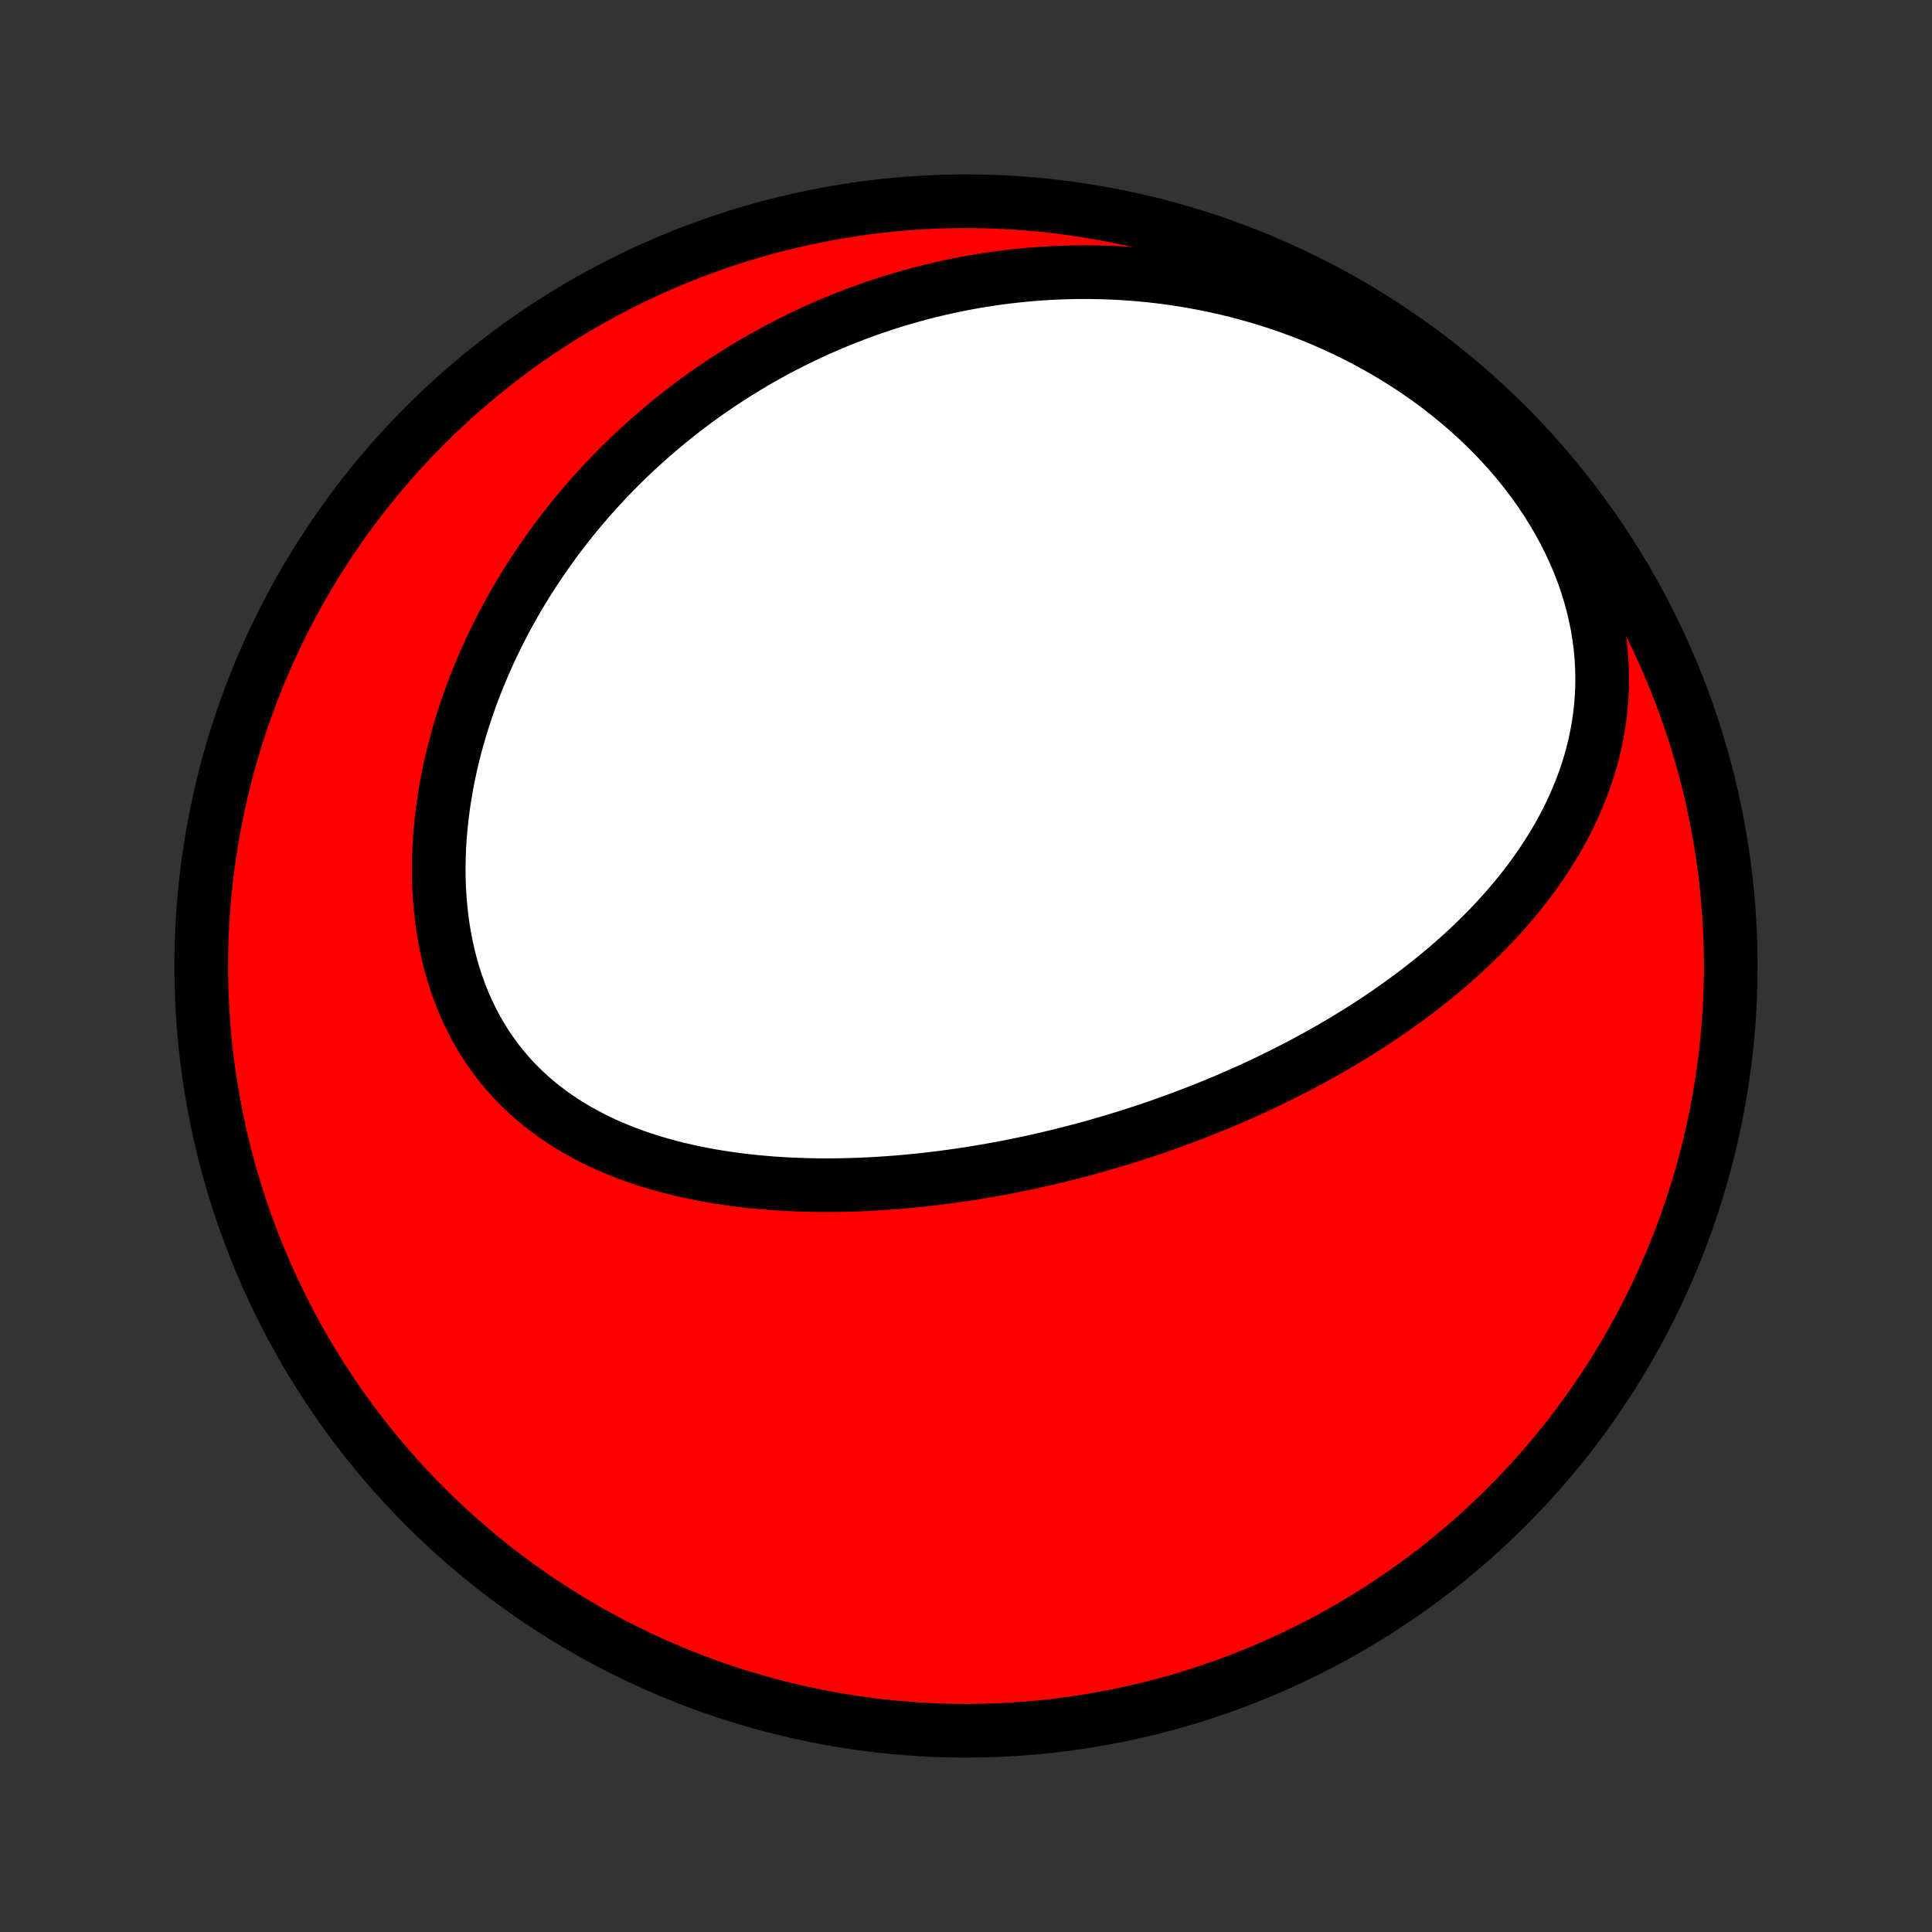 <?xml version="1.0" encoding="utf-8" standalone="no"?>
<!DOCTYPE svg PUBLIC "-//W3C//DTD SVG 1.1//EN"
  "http://www.w3.org/Graphics/SVG/1.1/DTD/svg11.dtd">
<!-- Created with matplotlib (http://matplotlib.org/) -->
<svg height="72pt" version="1.1" viewBox="0 0 72 72" width="72pt" xmlns="http://www.w3.org/2000/svg" xmlns:xlink="http://www.w3.org/1999/xlink">
 <rect x="0" y="0" width="72" height="72" fill="#333333" stroke="none"/>
 <defs>
  <style type="text/css">
*{stroke-linecap:butt;stroke-linejoin:round;}
  </style>
 </defs>
 <g id="figure_1">
  <g id="patch_1">
   <path d="
M0 72
L72 72
L72 0
L0 0
z
" style="fill:none;"/>
  </g>
  <g id="axes_1">
   <g id="PatchCollection_1">
    <defs>
     <path d="
M36 -7.5
C43.558 -7.5 50.808 -10.503 56.153 -15.848
C61.497 -21.192 64.5 -28.442 64.5 -36
C64.5 -43.558 61.497 -50.808 56.153 -56.153
C50.808 -61.497 43.558 -64.5 36 -64.5
C28.442 -64.5 21.192 -61.497 15.848 -56.153
C10.503 -50.808 7.5 -43.558 7.5 -36
C7.5 -28.442 10.503 -21.192 15.848 -15.848
C21.192 -10.503 28.442 -7.5 36 -7.5
z
" id="C0_0_a811fe30f3"/>
     <path d="
M44.012 -30.326
L43.765 -30.235
L43.516 -30.145
L43.267 -30.057
L43.017 -29.97
L42.766 -29.885
L42.514 -29.802
L42.261 -29.72
L42.007 -29.639
L41.752 -29.56
L41.496 -29.483
L41.239 -29.407
L40.981 -29.332
L40.722 -29.259
L40.462 -29.187
L40.2 -29.117
L39.937 -29.049
L39.673 -28.982
L39.408 -28.916
L39.141 -28.852
L38.873 -28.79
L38.603 -28.729
L38.333 -28.67
L38.06 -28.613
L37.786 -28.557
L37.511 -28.503
L37.234 -28.45
L36.956 -28.399
L36.676 -28.351
L36.394 -28.303
L36.111 -28.258
L35.826 -28.215
L35.539 -28.174
L35.251 -28.134
L34.961 -28.097
L34.67 -28.062
L34.376 -28.029
L34.081 -27.999
L33.784 -27.97
L33.486 -27.944
L33.185 -27.921
L32.883 -27.9
L32.58 -27.881
L32.274 -27.866
L31.968 -27.853
L31.659 -27.843
L31.349 -27.836
L31.037 -27.832
L30.724 -27.831
L30.409 -27.834
L30.093 -27.84
L29.776 -27.85
L29.457 -27.863
L29.137 -27.88
L28.817 -27.901
L28.495 -27.927
L28.172 -27.956
L27.849 -27.99
L27.525 -28.028
L27.201 -28.072
L26.876 -28.12
L26.551 -28.173
L26.227 -28.232
L25.902 -28.296
L25.578 -28.366
L25.255 -28.441
L24.933 -28.523
L24.611 -28.611
L24.292 -28.706
L23.974 -28.807
L23.657 -28.915
L23.344 -29.03
L23.033 -29.153
L22.724 -29.283
L22.419 -29.421
L22.118 -29.567
L21.821 -29.721
L21.528 -29.883
L21.24 -30.054
L20.957 -30.233
L20.679 -30.422
L20.408 -30.619
L20.142 -30.825
L19.884 -31.04
L19.632 -31.264
L19.388 -31.498
L19.151 -31.74
L18.923 -31.992
L18.703 -32.252
L18.492 -32.522
L18.291 -32.8
L18.098 -33.086
L17.915 -33.381
L17.741 -33.684
L17.578 -33.994
L17.425 -34.312
L17.282 -34.636
L17.149 -34.968
L17.026 -35.305
L16.914 -35.648
L16.812 -35.997
L16.721 -36.35
L16.64 -36.708
L16.569 -37.07
L16.508 -37.436
L16.457 -37.805
L16.417 -38.176
L16.386 -38.549
L16.364 -38.925
L16.352 -39.301
L16.35 -39.679
L16.356 -40.057
L16.371 -40.436
L16.395 -40.814
L16.427 -41.192
L16.468 -41.569
L16.516 -41.945
L16.572 -42.32
L16.636 -42.693
L16.707 -43.064
L16.785 -43.433
L16.871 -43.8
L16.962 -44.164
L17.061 -44.525
L17.165 -44.883
L17.276 -45.239
L17.393 -45.591
L17.515 -45.94
L17.642 -46.285
L17.776 -46.627
L17.914 -46.965
L18.057 -47.3
L18.204 -47.63
L18.357 -47.957
L18.514 -48.28
L18.675 -48.599
L18.84 -48.915
L19.01 -49.226
L19.183 -49.533
L19.36 -49.836
L19.541 -50.135
L19.725 -50.43
L19.913 -50.721
L20.104 -51.007
L20.298 -51.29
L20.495 -51.569
L20.695 -51.844
L20.898 -52.114
L21.105 -52.381
L21.313 -52.644
L21.525 -52.903
L21.739 -53.157
L21.956 -53.408
L22.175 -53.655
L22.397 -53.899
L22.621 -54.138
L22.848 -54.374
L23.076 -54.606
L23.308 -54.834
L23.541 -55.058
L23.777 -55.279
L24.015 -55.496
L24.255 -55.71
L24.497 -55.919
L24.742 -56.126
L24.988 -56.329
L25.237 -56.528
L25.488 -56.724
L25.741 -56.916
L25.996 -57.105
L26.253 -57.29
L26.512 -57.472
L26.773 -57.65
L27.037 -57.825
L27.302 -57.997
L27.57 -58.165
L27.84 -58.33
L28.112 -58.492
L28.386 -58.65
L28.663 -58.804
L28.941 -58.956
L29.222 -59.104
L29.505 -59.248
L29.79 -59.389
L30.078 -59.527
L30.367 -59.661
L30.66 -59.792
L30.954 -59.919
L31.251 -60.042
L31.55 -60.163
L31.852 -60.279
L32.156 -60.392
L32.463 -60.501
L32.772 -60.607
L33.084 -60.709
L33.398 -60.807
L33.715 -60.901
L34.035 -60.991
L34.357 -61.077
L34.681 -61.16
L35.009 -61.238
L35.339 -61.312
L35.672 -61.381
L36.008 -61.447
L36.346 -61.508
L36.688 -61.564
L37.032 -61.616
L37.379 -61.663
L37.728 -61.705
L38.081 -61.742
L38.436 -61.775
L38.794 -61.802
L39.155 -61.824
L39.519 -61.84
L39.886 -61.852
L40.255 -61.857
L40.627 -61.856
L41.001 -61.85
L41.379 -61.838
L41.758 -61.819
L42.141 -61.794
L42.526 -61.762
L42.913 -61.724
L43.302 -61.679
L43.694 -61.627
L44.087 -61.567
L44.483 -61.5
L44.88 -61.426
L45.279 -61.344
L45.679 -61.254
L46.081 -61.157
L46.484 -61.05
L46.888 -60.936
L47.292 -60.813
L47.697 -60.682
L48.102 -60.541
L48.507 -60.392
L48.911 -60.234
L49.315 -60.066
L49.718 -59.889
L50.119 -59.703
L50.519 -59.507
L50.916 -59.302
L51.31 -59.087
L51.702 -58.863
L52.09 -58.629
L52.474 -58.385
L52.854 -58.132
L53.228 -57.87
L53.597 -57.598
L53.96 -57.316
L54.317 -57.026
L54.666 -56.727
L55.007 -56.419
L55.341 -56.103
L55.665 -55.779
L55.98 -55.447
L56.285 -55.107
L56.579 -54.76
L56.863 -54.407
L57.135 -54.048
L57.395 -53.683
L57.642 -53.313
L57.876 -52.938
L58.097 -52.56
L58.305 -52.177
L58.499 -51.792
L58.678 -51.405
L58.843 -51.016
L58.994 -50.625
L59.13 -50.234
L59.251 -49.843
L59.358 -49.452
L59.45 -49.063
L59.528 -48.675
L59.591 -48.288
L59.641 -47.905
L59.677 -47.524
L59.699 -47.146
L59.708 -46.771
L59.704 -46.401
L59.688 -46.034
L59.66 -45.672
L59.621 -45.315
L59.57 -44.962
L59.508 -44.614
L59.436 -44.27
L59.355 -43.933
L59.264 -43.6
L59.163 -43.272
L59.055 -42.95
L58.938 -42.633
L58.813 -42.322
L58.681 -42.016
L58.543 -41.715
L58.398 -41.419
L58.246 -41.129
L58.089 -40.844
L57.926 -40.565
L57.758 -40.29
L57.585 -40.02
L57.408 -39.756
L57.226 -39.496
L57.041 -39.242
L56.851 -38.992
L56.658 -38.746
L56.462 -38.506
L56.263 -38.27
L56.061 -38.038
L55.856 -37.811
L55.649 -37.588
L55.44 -37.37
L55.228 -37.155
L55.014 -36.945
L54.799 -36.738
L54.582 -36.535
L54.363 -36.337
L54.143 -36.141
L53.921 -35.95
L53.698 -35.762
L53.474 -35.577
L53.249 -35.396
L53.023 -35.218
L52.796 -35.044
L52.568 -34.873
L52.34 -34.704
L52.11 -34.539
L51.88 -34.377
L51.649 -34.217
L51.418 -34.061
L51.186 -33.907
L50.954 -33.756
L50.721 -33.607
L50.487 -33.461
L50.253 -33.318
L50.019 -33.177
L49.784 -33.039
L49.549 -32.903
L49.313 -32.769
L49.077 -32.637
L48.841 -32.508
L48.604 -32.381
L48.367 -32.256
L48.129 -32.133
L47.891 -32.012
L47.652 -31.893
L47.413 -31.776
L47.174 -31.661
L46.934 -31.548
L46.694 -31.436
L46.453 -31.327
L46.211 -31.219
L45.969 -31.113
L45.727 -31.009
L45.484 -30.906
L45.24 -30.806
L44.996 -30.706
L44.751 -30.609
L44.506 -30.513
z
" id="C0_1_99954d02fa"/>
    </defs>
    <g clip-path="url(#p1bffca34e9)">
     <use style="fill:#ff0000;stroke:#000000;stroke-width:2.0;" x="0.0" xlink:href="#C0_0_a811fe30f3" y="72.0"/>
    </g>
    <g clip-path="url(#p1bffca34e9)">
     <use style="fill:#ffffff;stroke:#000000;stroke-width:2.0;" x="0.0" xlink:href="#C0_1_99954d02fa" y="72.0"/>
    </g>
   </g>
  </g>
 </g>
 <defs>
  <clipPath id="p1bffca34e9">
   <rect height="72.0" width="72.0" x="0.0" y="0.0"/>
  </clipPath>
 </defs>
</svg>

